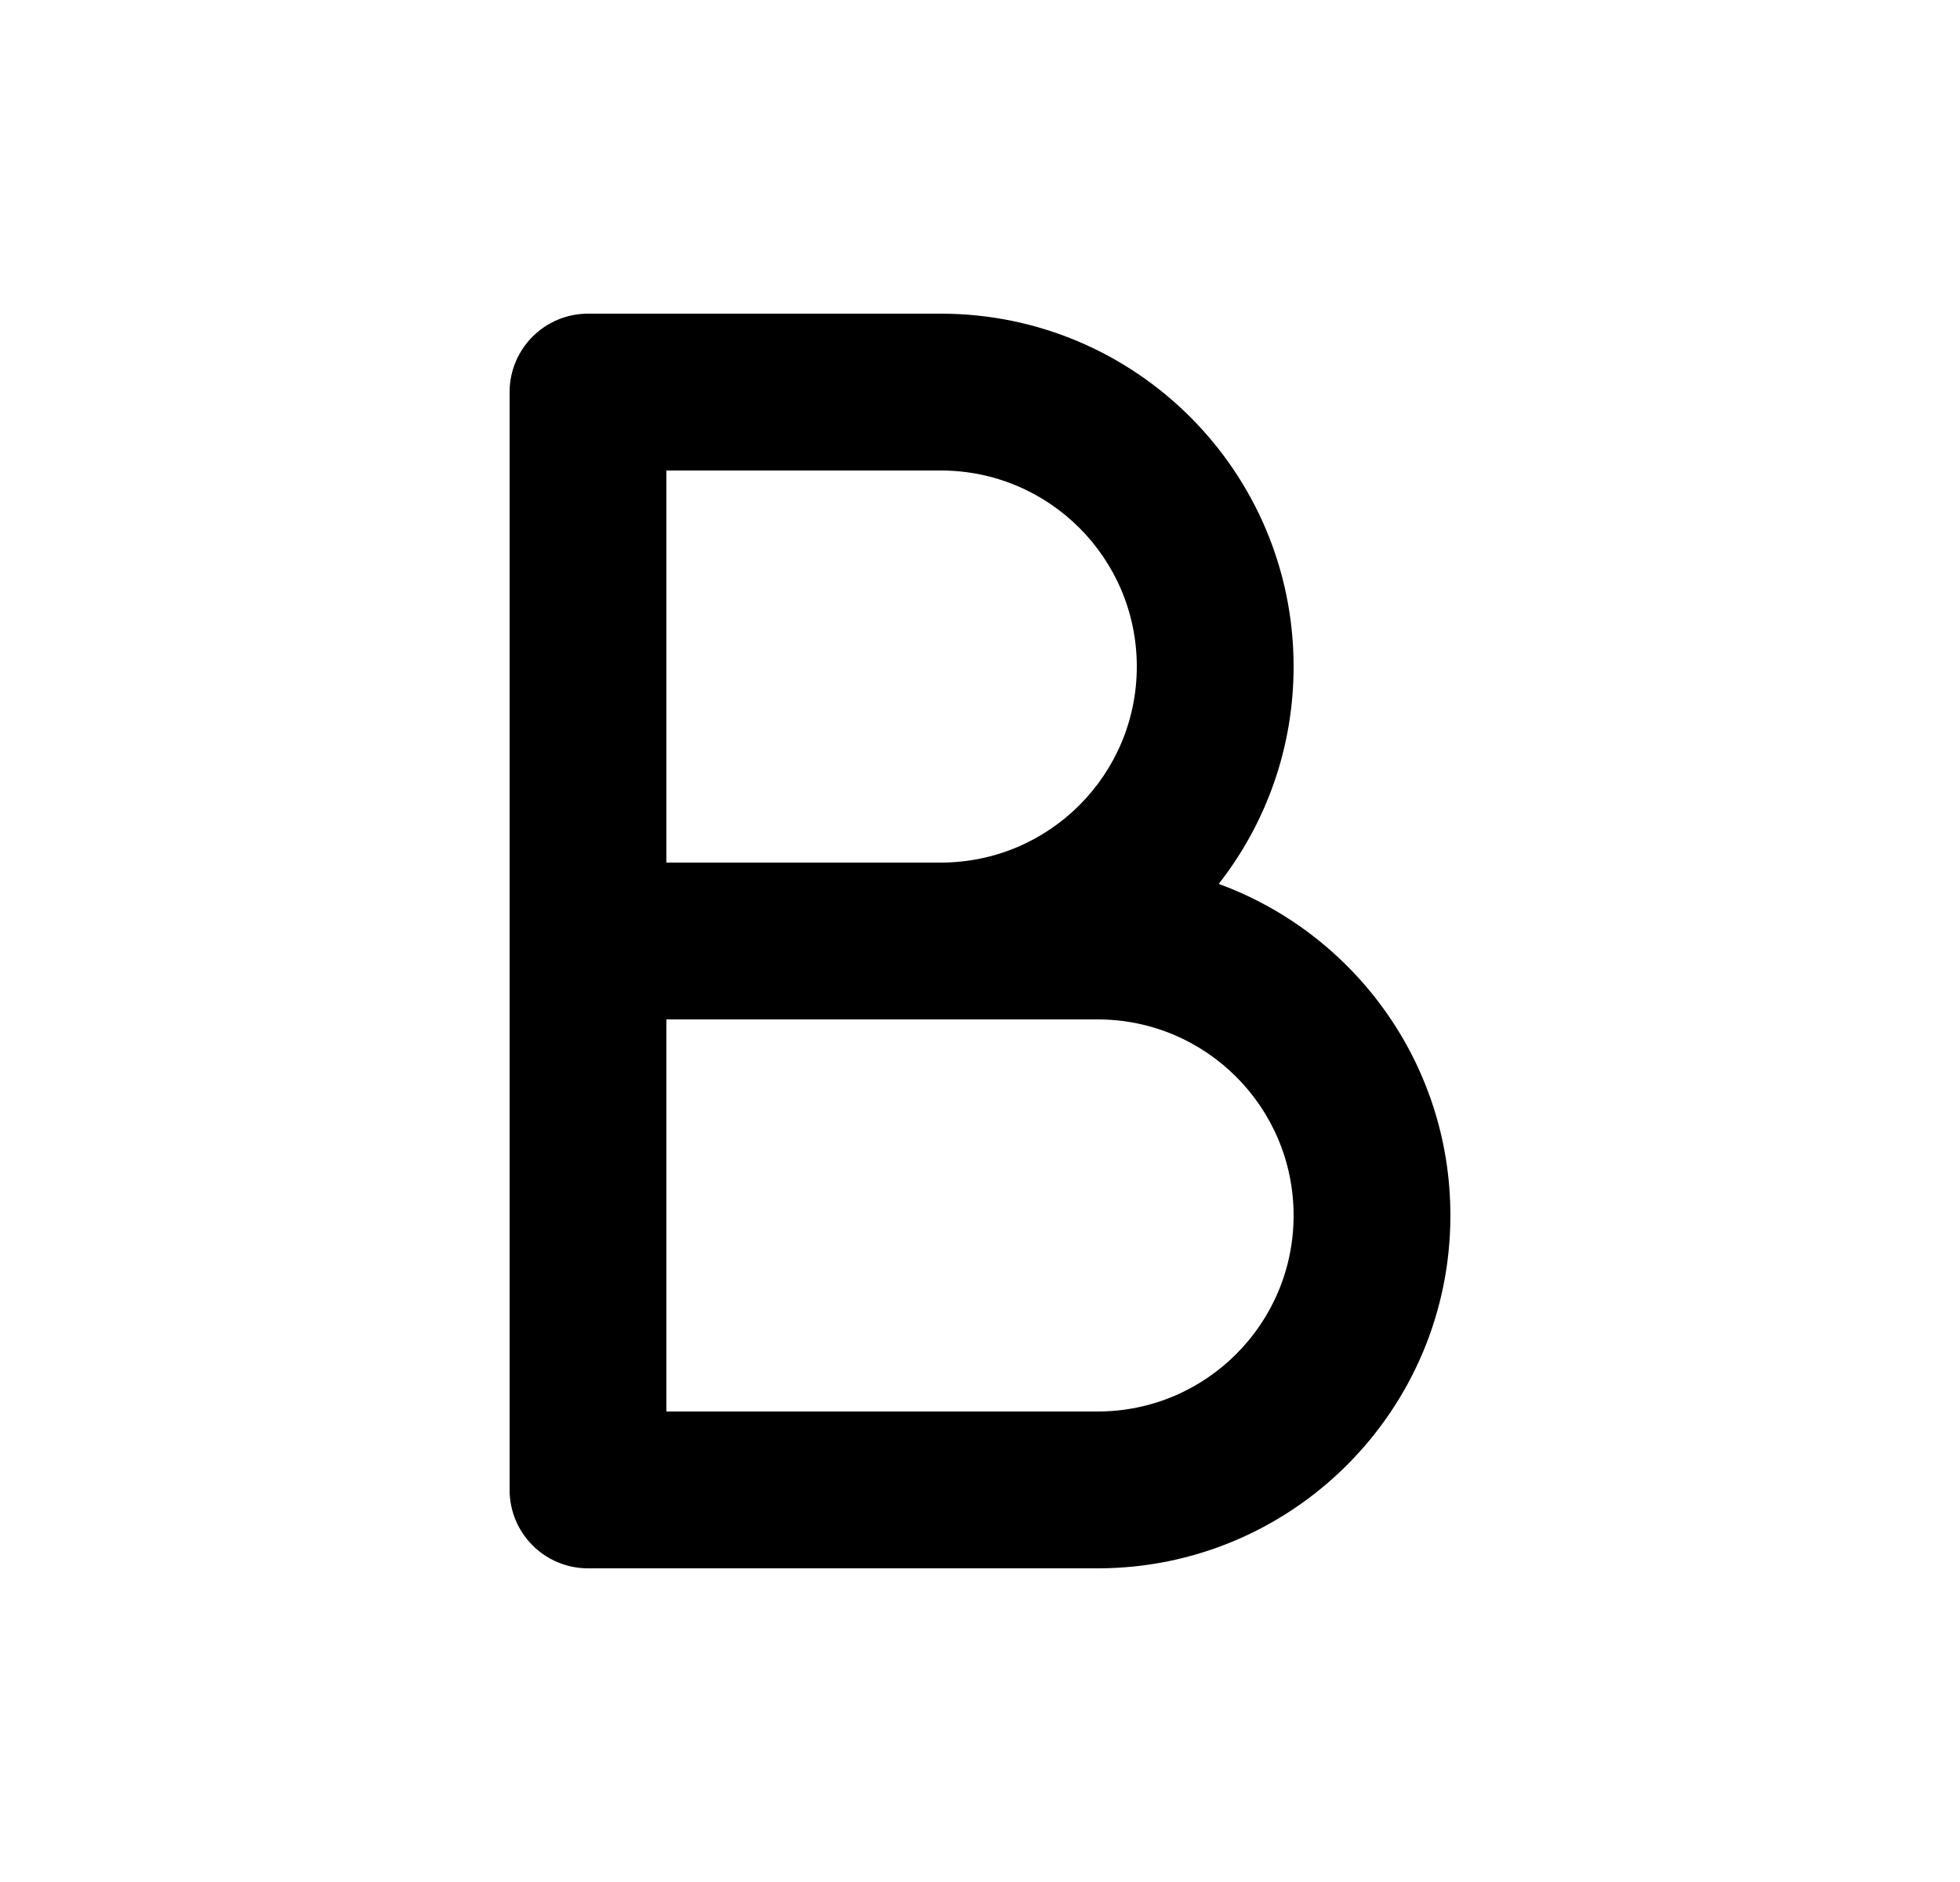 <svg width="25" height="24" viewBox="0 0 25 24" fill="currentColor" xmlns="http://www.w3.org/2000/svg">
<path d="M7.5 4C6.948 4 6.5 4.448 6.5 5V12V19C6.5 19.552 6.948 20 7.5 20H14C16.485 20 18.5 17.985 18.5 15.5C18.5 13.557 17.269 11.902 15.545 11.272C16.143 10.508 16.5 9.546 16.5 8.5C16.5 6.015 14.485 4 12 4H7.5ZM12 11H8.5V6H12C13.381 6 14.5 7.119 14.5 8.5C14.5 9.881 13.381 11 12 11ZM8.5 13H12H14C15.381 13 16.5 14.119 16.5 15.5C16.5 16.881 15.381 18 14 18H8.5V13Z"/>
</svg>
